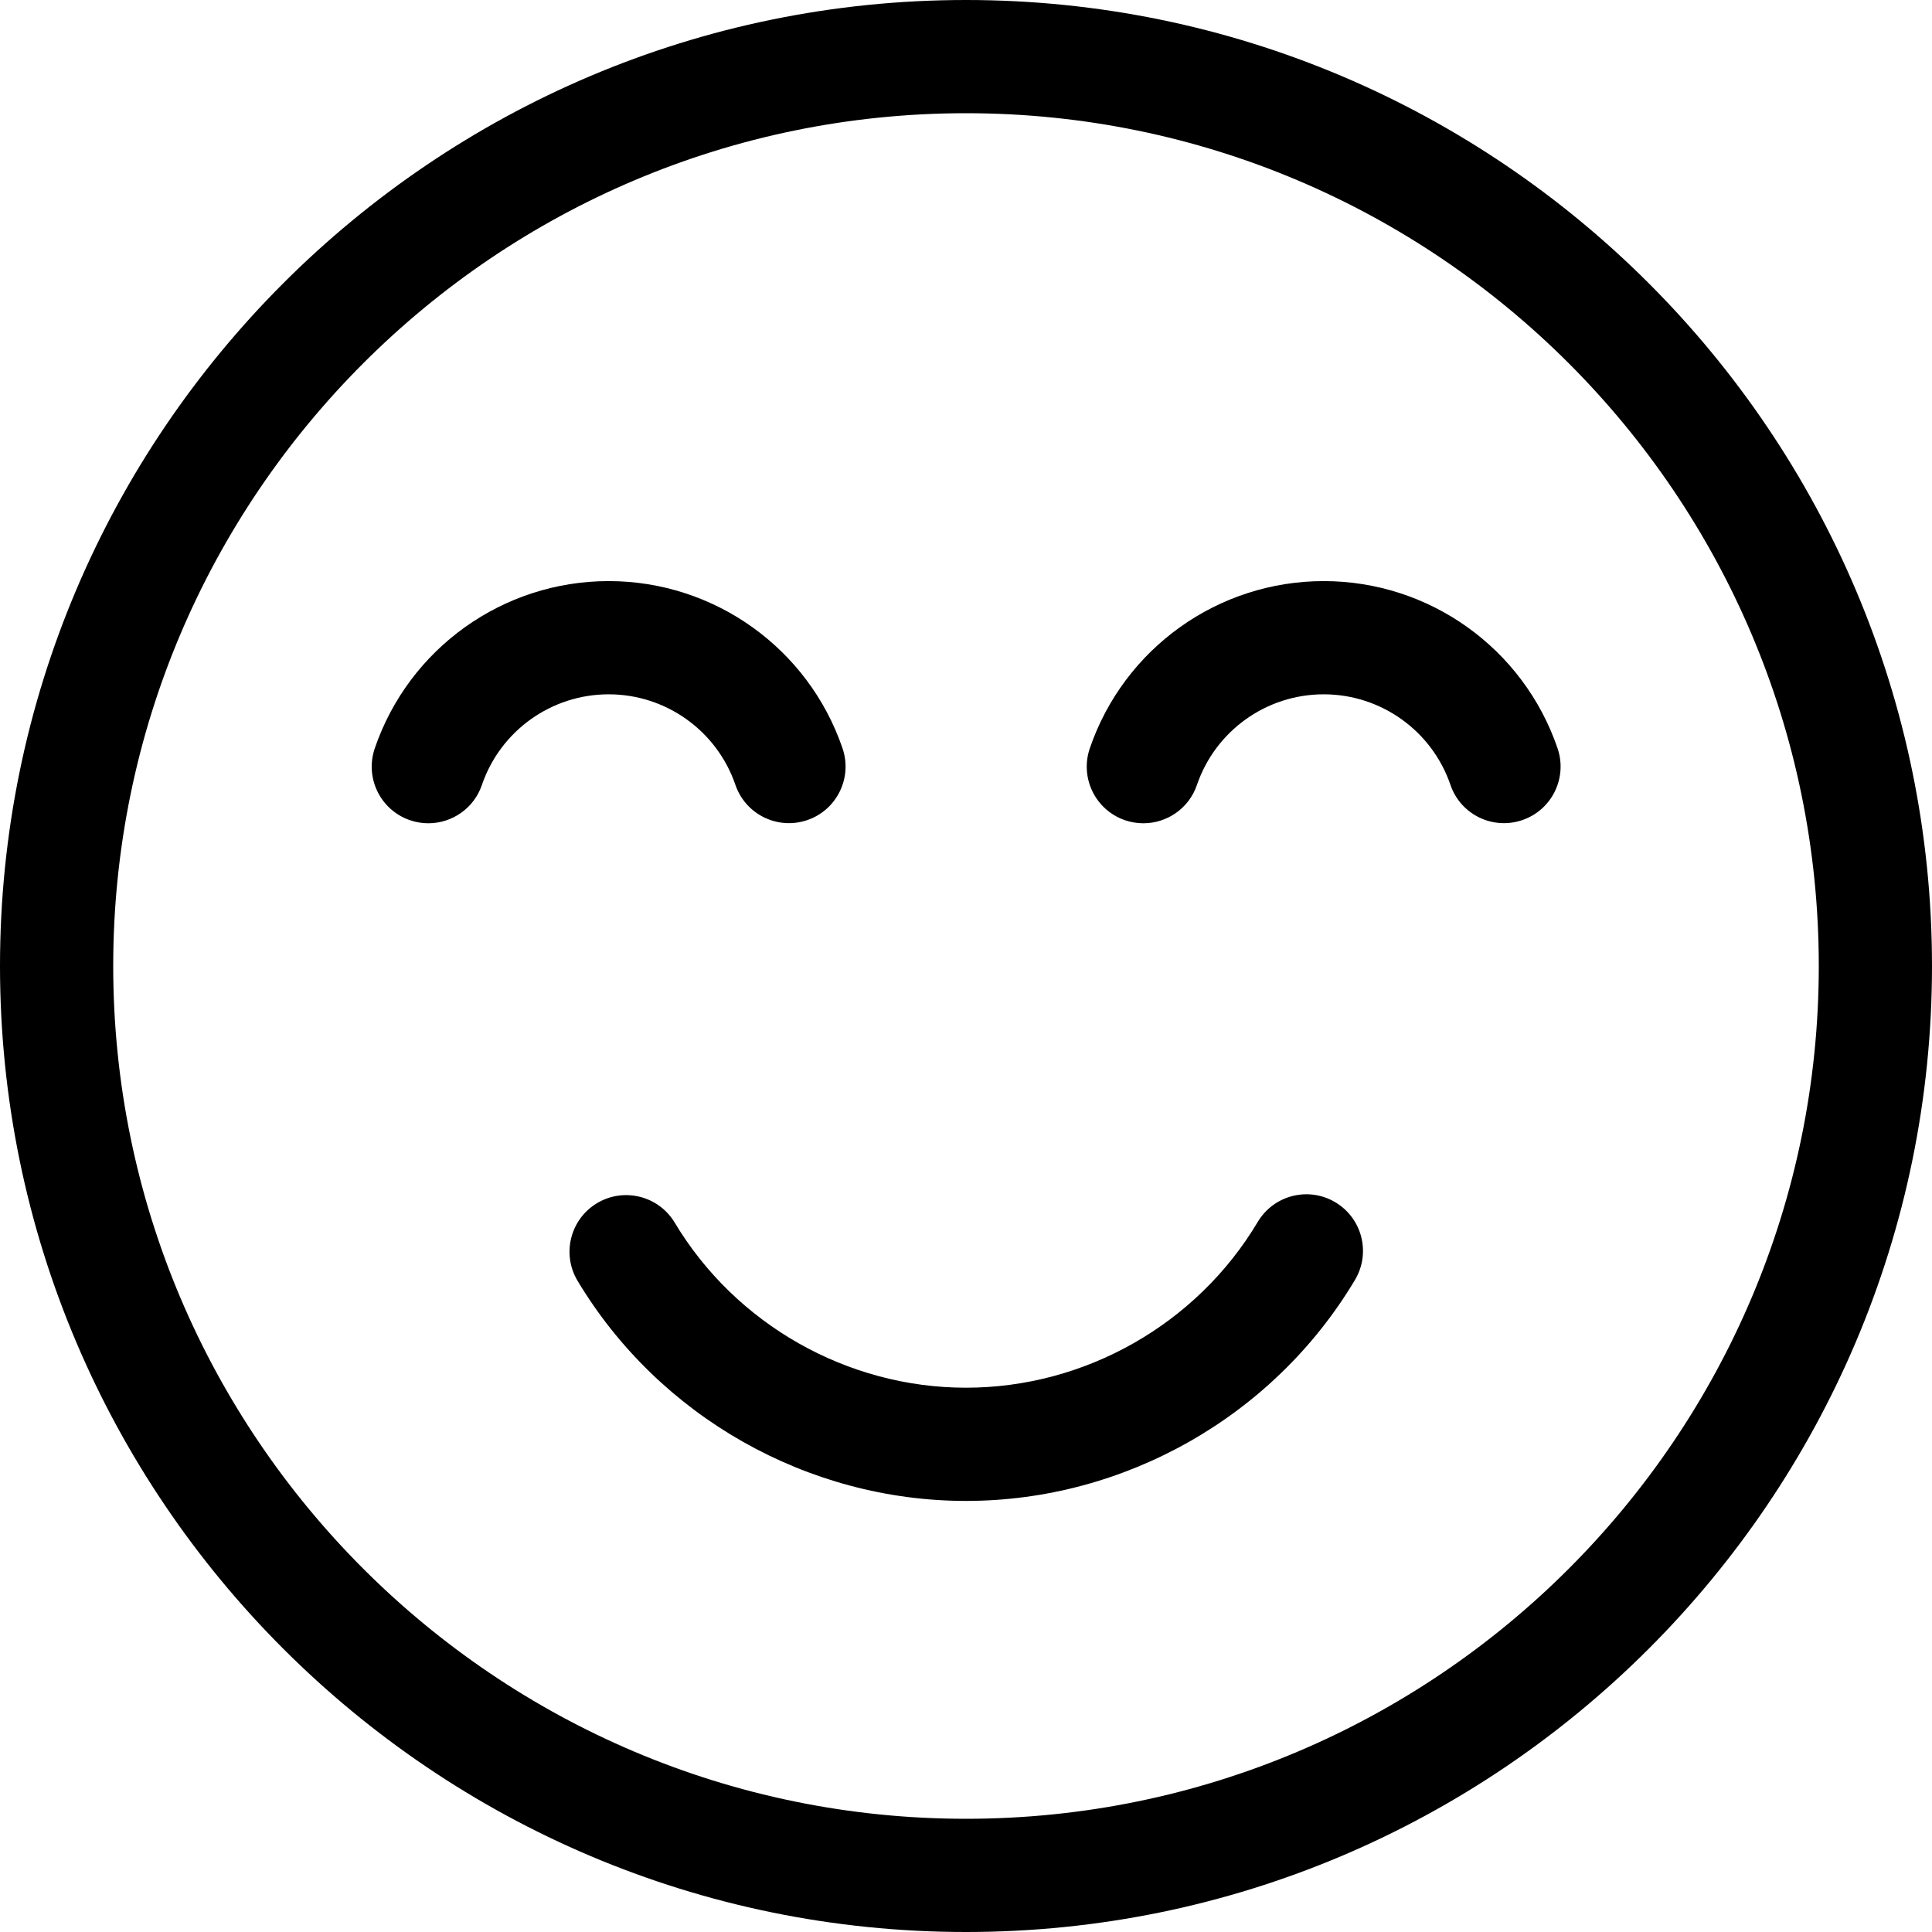 <svg width="40" height="40" viewBox="0 0 40 40" fill="none" xmlns="http://www.w3.org/2000/svg">
<path d="M20 0C8.972 0 0 8.972 0 20C0 31.028 8.972 40 20 40C31.028 40 40 31.028 40 20C40 8.972 31.028 0 20 0ZM20 37.656C10.264 37.656 2.344 29.736 2.344 20C2.344 10.264 10.264 2.344 20 2.344C29.736 2.344 37.656 10.264 37.656 20C37.656 29.736 29.736 37.656 20 37.656Z" fill="black"/>
<path d="M15.226 16.25C15.435 16.862 16.102 17.189 16.714 16.979C17.326 16.77 17.653 16.103 17.443 15.491C16.735 13.422 14.789 12.031 12.602 12.031C10.413 12.031 8.467 13.423 7.759 15.494C7.55 16.107 7.877 16.773 8.49 16.982C8.615 17.025 8.743 17.045 8.868 17.045C9.356 17.045 9.811 16.739 9.977 16.252C10.361 15.129 11.416 14.375 12.602 14.375C13.787 14.375 14.842 15.129 15.226 16.25Z" fill="black"/>
<path d="M27.406 12.031C25.217 12.031 23.271 13.423 22.563 15.494C22.354 16.107 22.681 16.773 23.293 16.982C23.419 17.025 23.547 17.045 23.672 17.045C24.16 17.045 24.615 16.739 24.781 16.252C25.165 15.129 26.219 14.375 27.406 14.375C28.591 14.375 29.646 15.129 30.03 16.25C30.239 16.863 30.905 17.189 31.518 16.979C32.13 16.77 32.457 16.103 32.247 15.491C31.539 13.422 29.593 12.031 27.406 12.031Z" fill="black"/>
<path d="M27.647 24.892C27.091 24.56 26.372 24.742 26.04 25.299C24.779 27.416 22.465 28.731 20 28.731C17.543 28.731 15.232 27.421 13.969 25.313C13.636 24.758 12.916 24.578 12.361 24.91C11.806 25.243 11.625 25.963 11.958 26.518C13.642 29.329 16.724 31.075 20 31.075C23.286 31.075 26.372 29.321 28.054 26.498C28.385 25.942 28.203 25.223 27.647 24.892Z" fill="black"/>
</svg>
